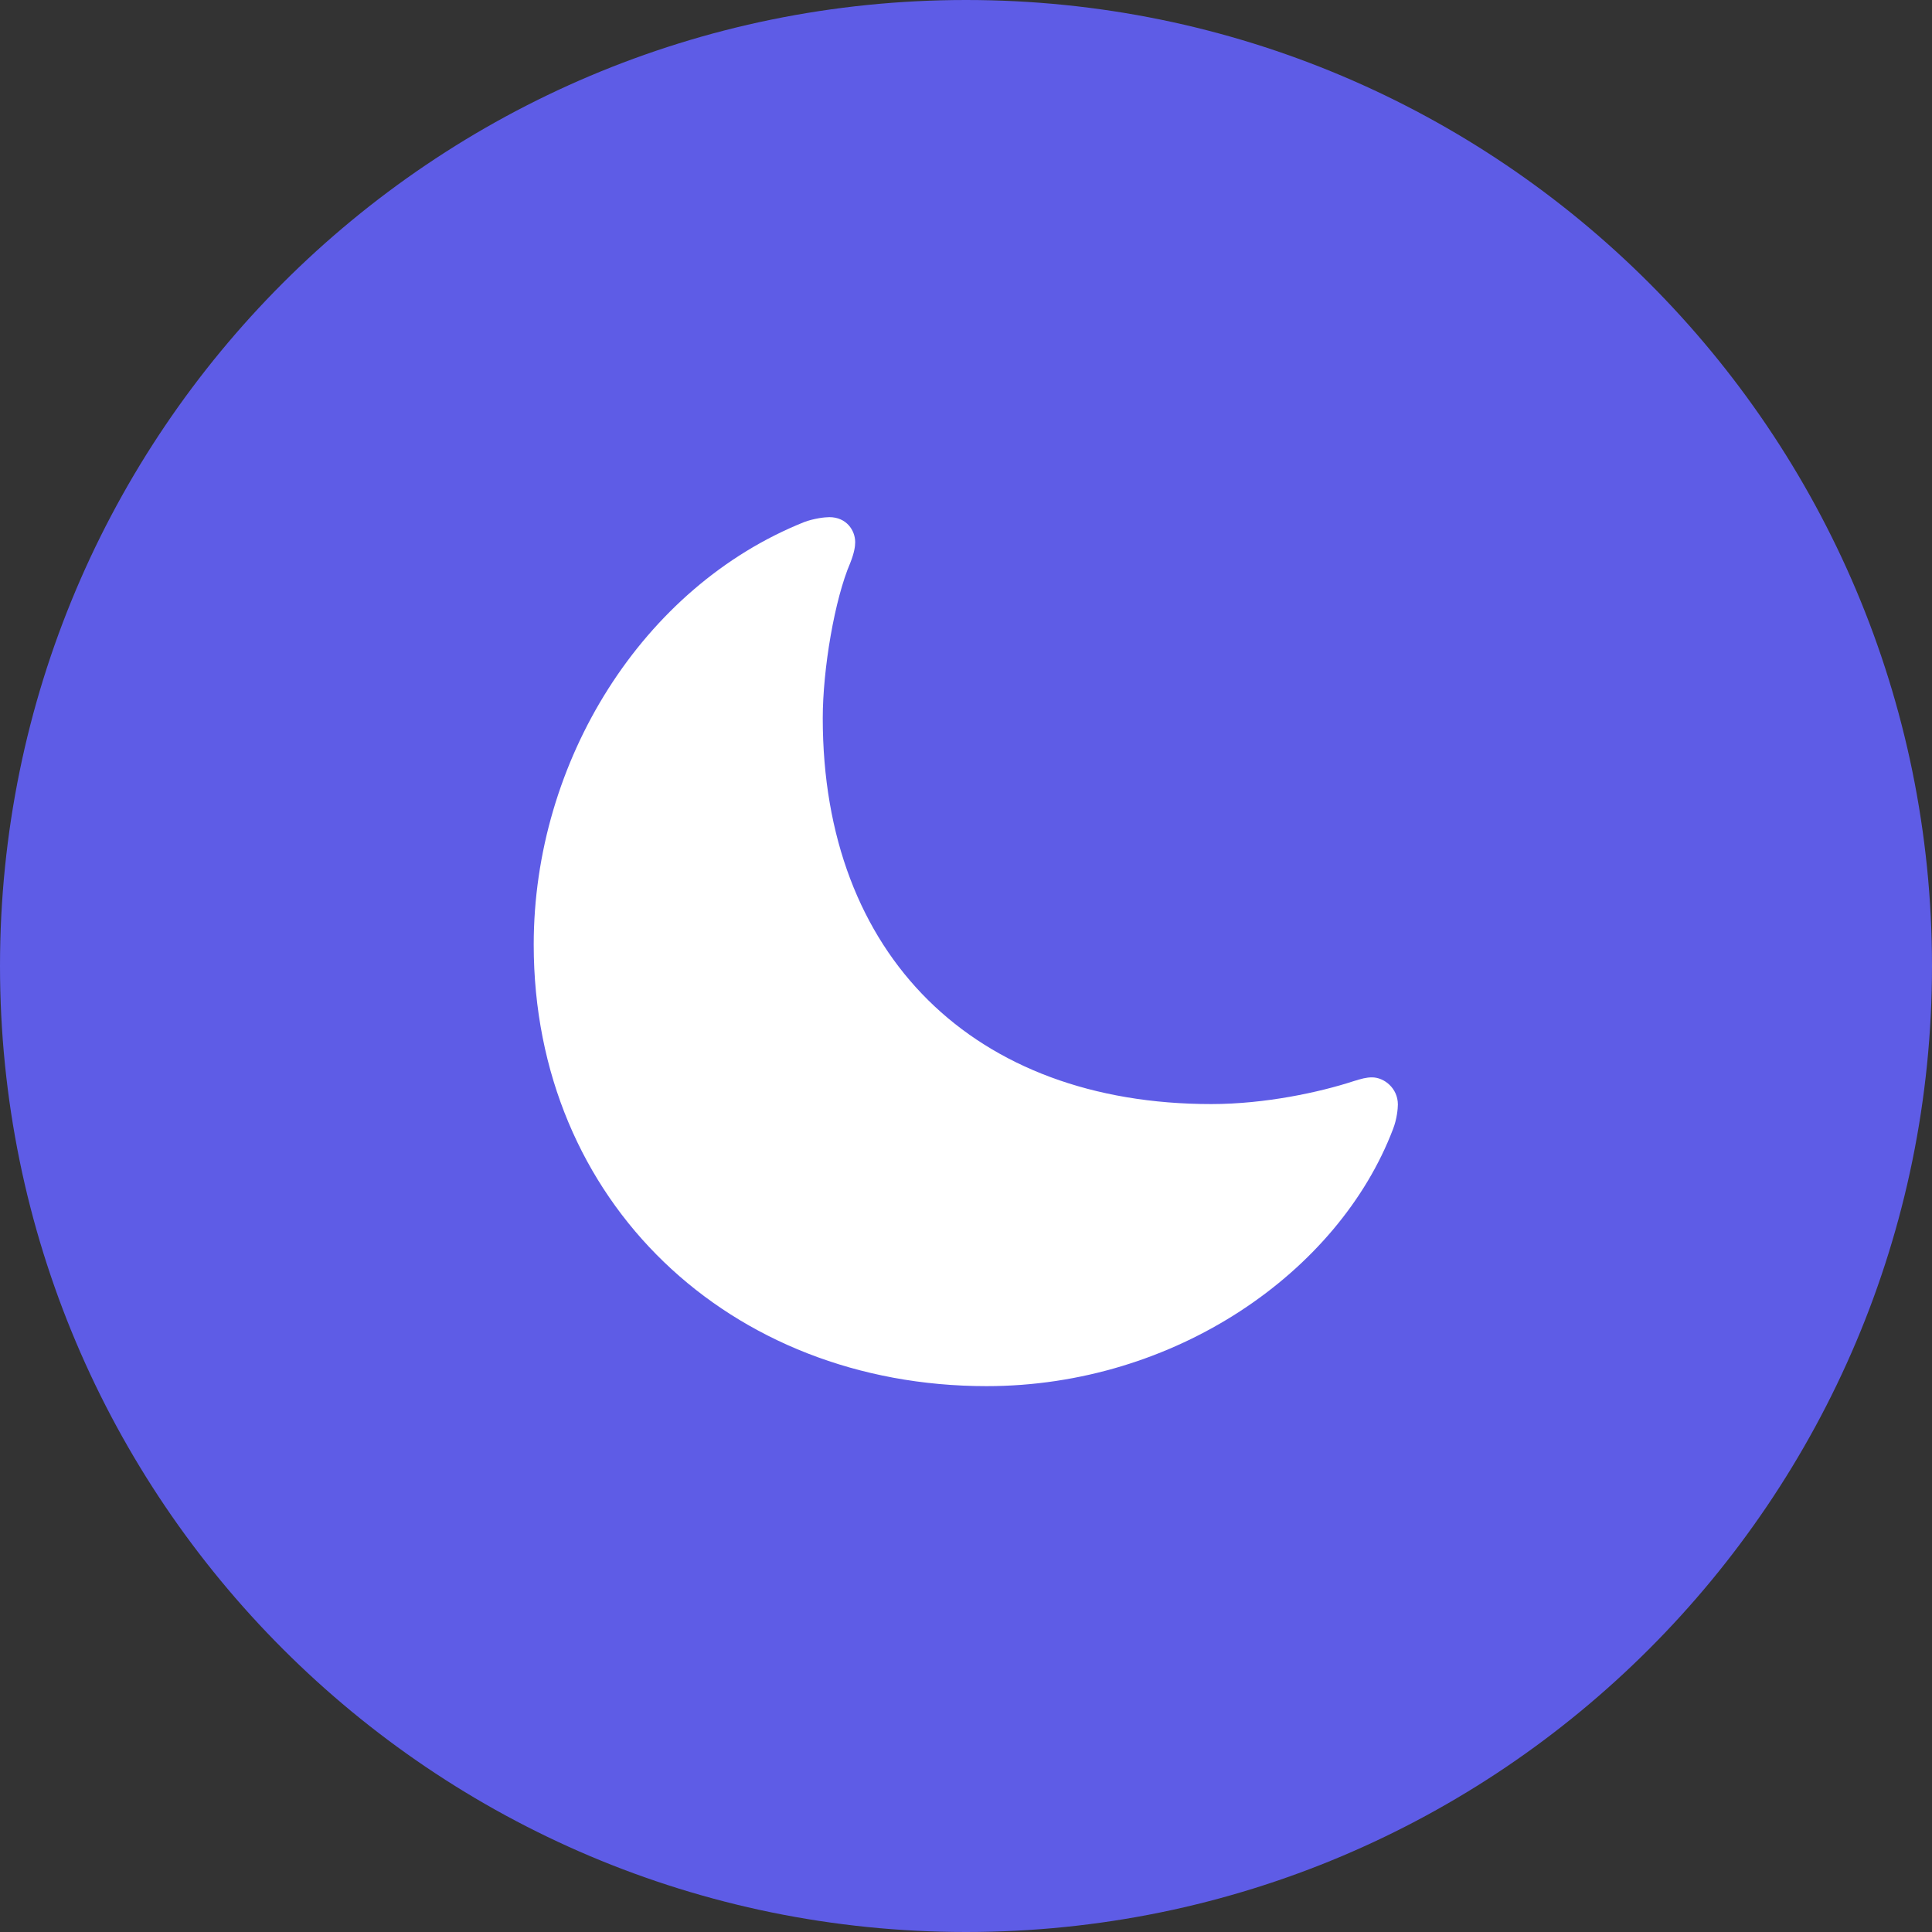 <svg width="28" height="28" viewBox="0 0 28 28" fill="none" xmlns="http://www.w3.org/2000/svg">
<rect x="0" y="0" width="28" height="28" fill="#333333" stroke="none"/>
<path d="M0 14C0 6.268 6.268 0 14 0V0C21.732 0 28 6.268 28 14V14C28 21.732 21.732 28 14 28V28C6.268 28 0 21.732 0 14V14Z" fill="#5E5CE6"/>
<path d="M17.555 16.001C14.121 16.001 11.924 13.849 11.924 10.409C11.924 9.698 12.096 8.682 12.324 8.155C12.381 8.009 12.394 7.92 12.394 7.857C12.394 7.686 12.267 7.495 12.02 7.495C11.95 7.495 11.797 7.514 11.658 7.565C9.309 8.504 7.735 11.031 7.735 13.69C7.735 17.423 10.579 20.089 14.298 20.089C17.034 20.089 19.402 18.432 20.189 16.363C20.246 16.217 20.259 16.064 20.259 16.007C20.259 15.773 20.062 15.614 19.884 15.614C19.802 15.614 19.732 15.633 19.611 15.671C19.123 15.83 18.335 16.001 17.555 16.001Z" fill="white"/>
</svg>
